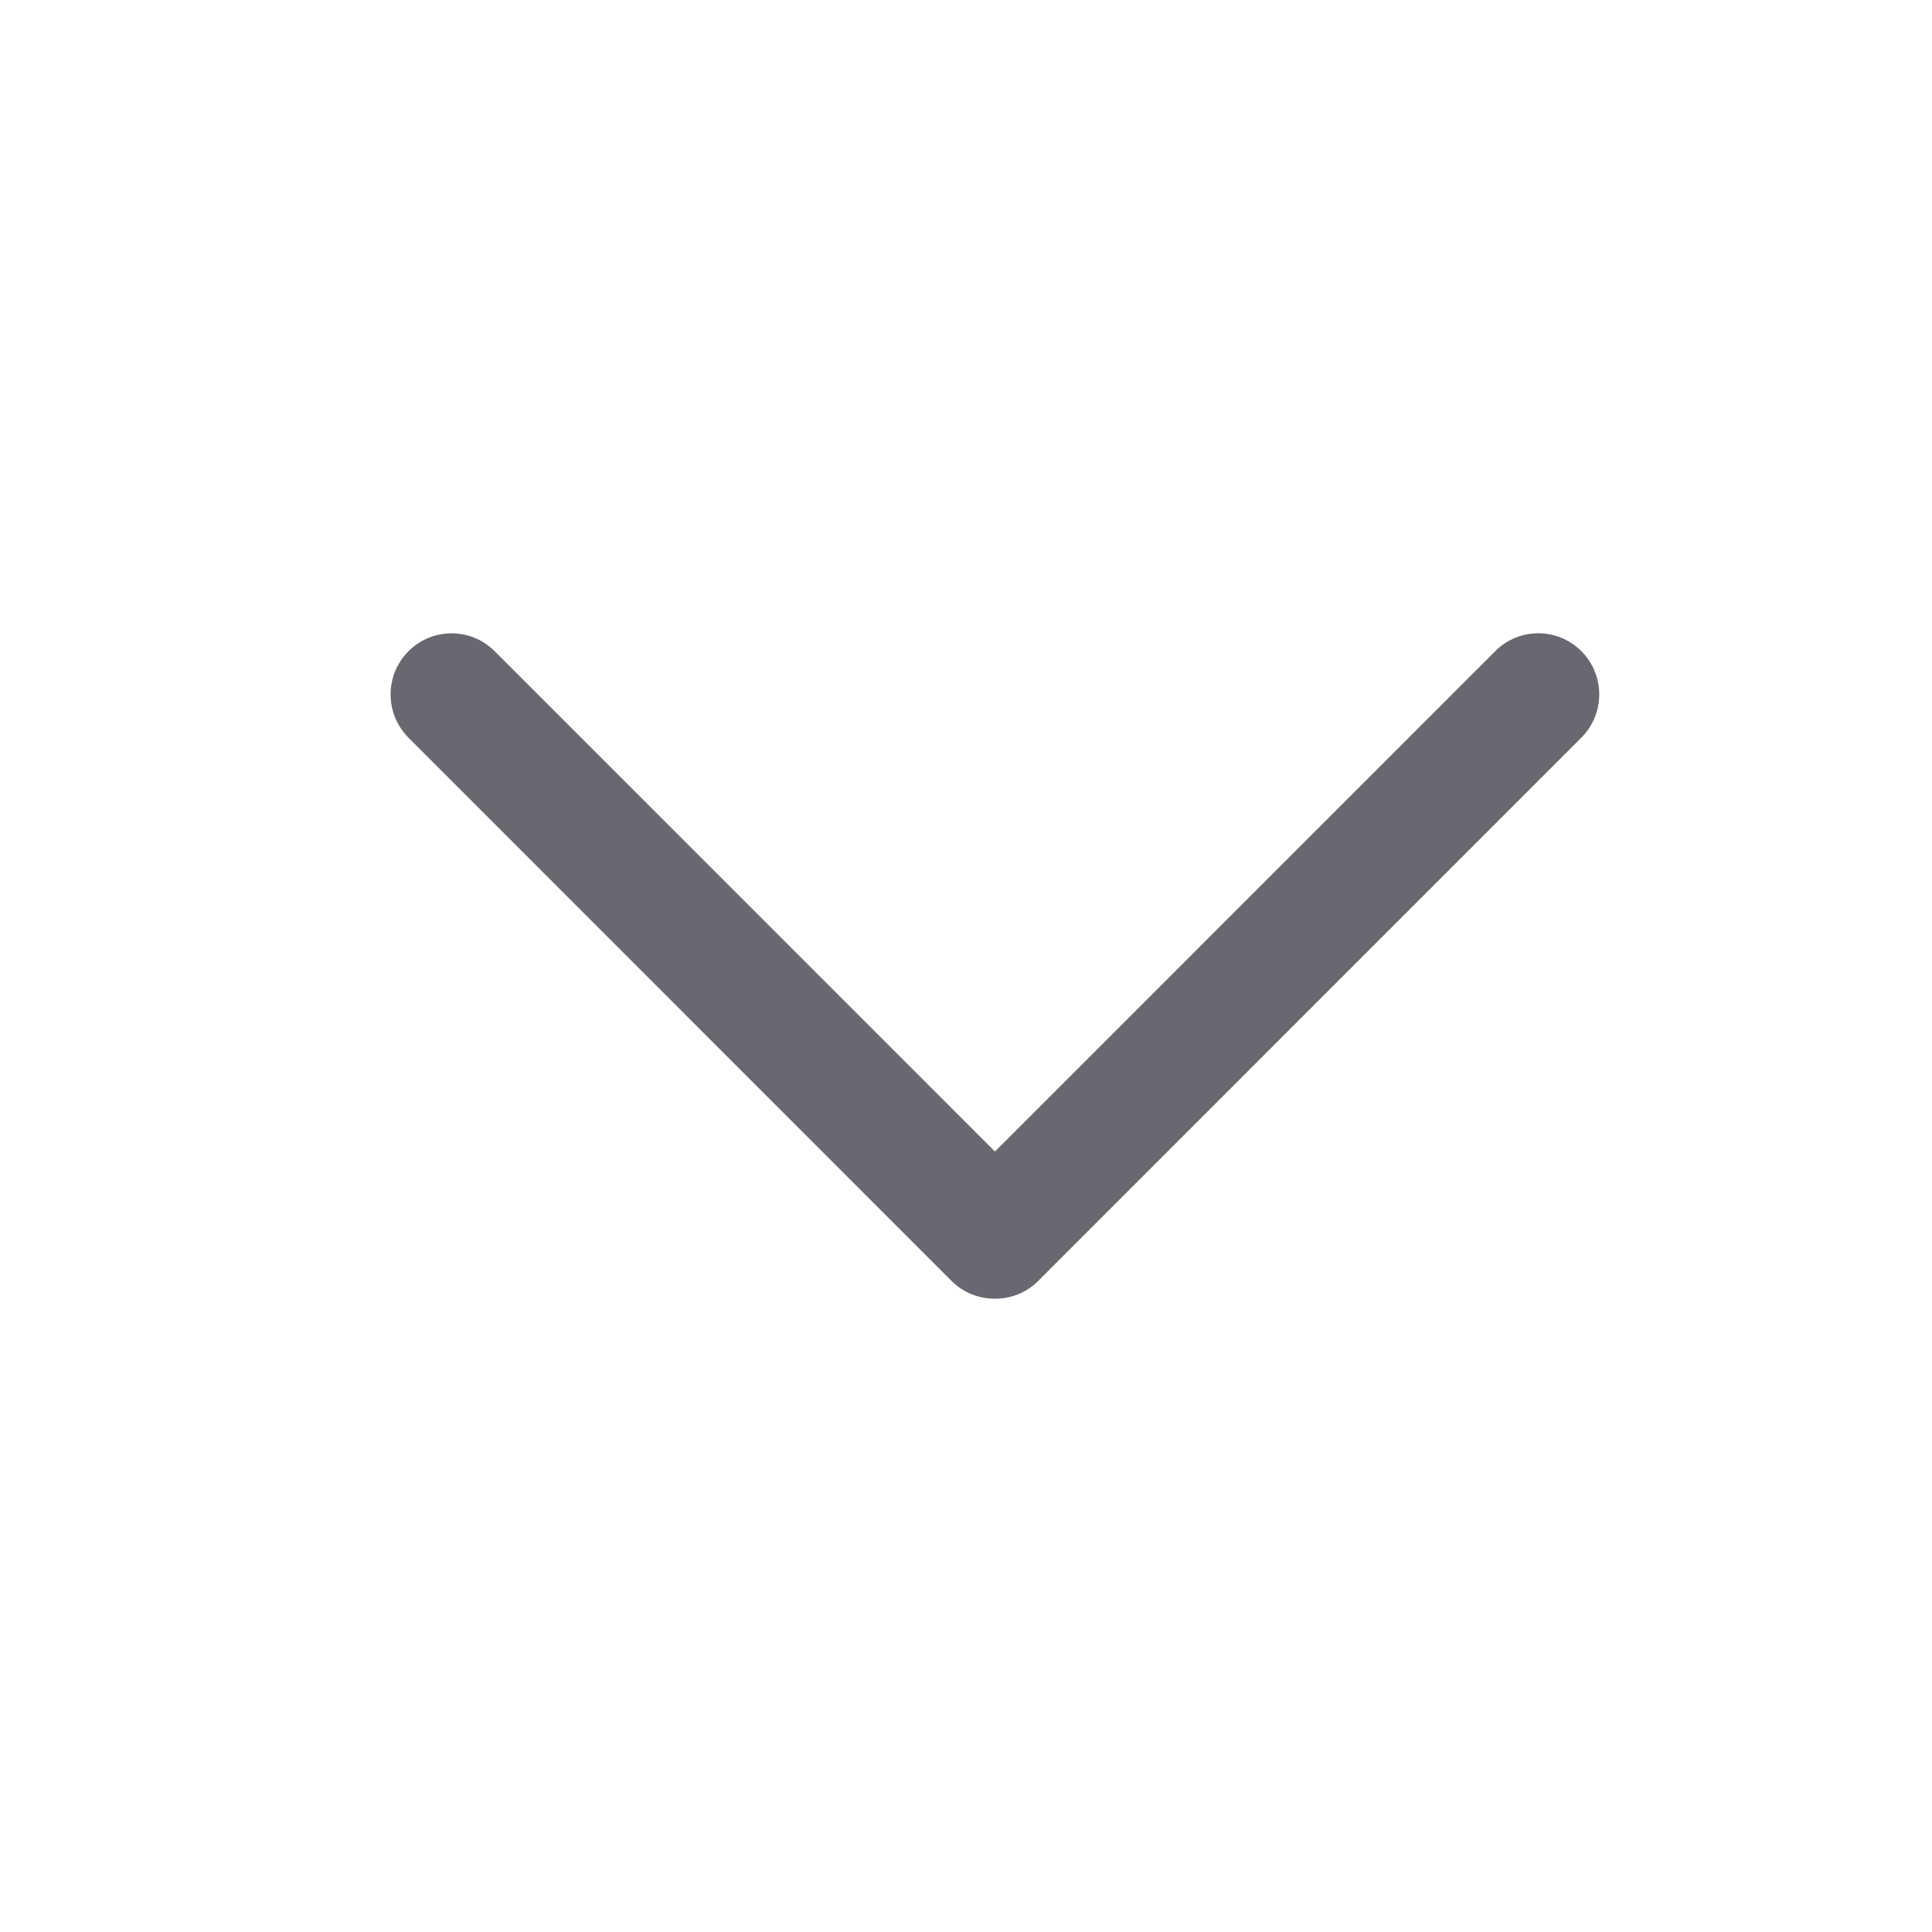 <?xml version="1.0" encoding="utf-8"?>
<!-- Generator: Adobe Illustrator 16.0.0, SVG Export Plug-In . SVG Version: 6.00 Build 0)  -->
<!DOCTYPE svg PUBLIC "-//W3C//DTD SVG 1.1//EN" "http://www.w3.org/Graphics/SVG/1.1/DTD/svg11.dtd">
<svg version="1.1" id="Слой_1" xmlns="http://www.w3.org/2000/svg" xmlns:xlink="http://www.w3.org/1999/xlink" x="0px" y="0px"
	 width="32px" height="32px" viewBox="0 0 32 32" enable-background="new 0 0 32 32" xml:space="preserve">
<path id="Chevron_Right" fill="#696770" d="M17.193,21.219l9-9.002c0.394-0.396,0.394-1.035,0-1.431
	c-0.395-0.396-1.034-0.396-1.428,0l-8.286,8.287l-8.285-8.286c-0.395-0.396-1.033-0.396-1.429,0c-0.394,0.395-0.394,1.035,0,1.431
	l8.999,9.002C16.155,21.608,16.805,21.608,17.193,21.219z"/>
</svg>
